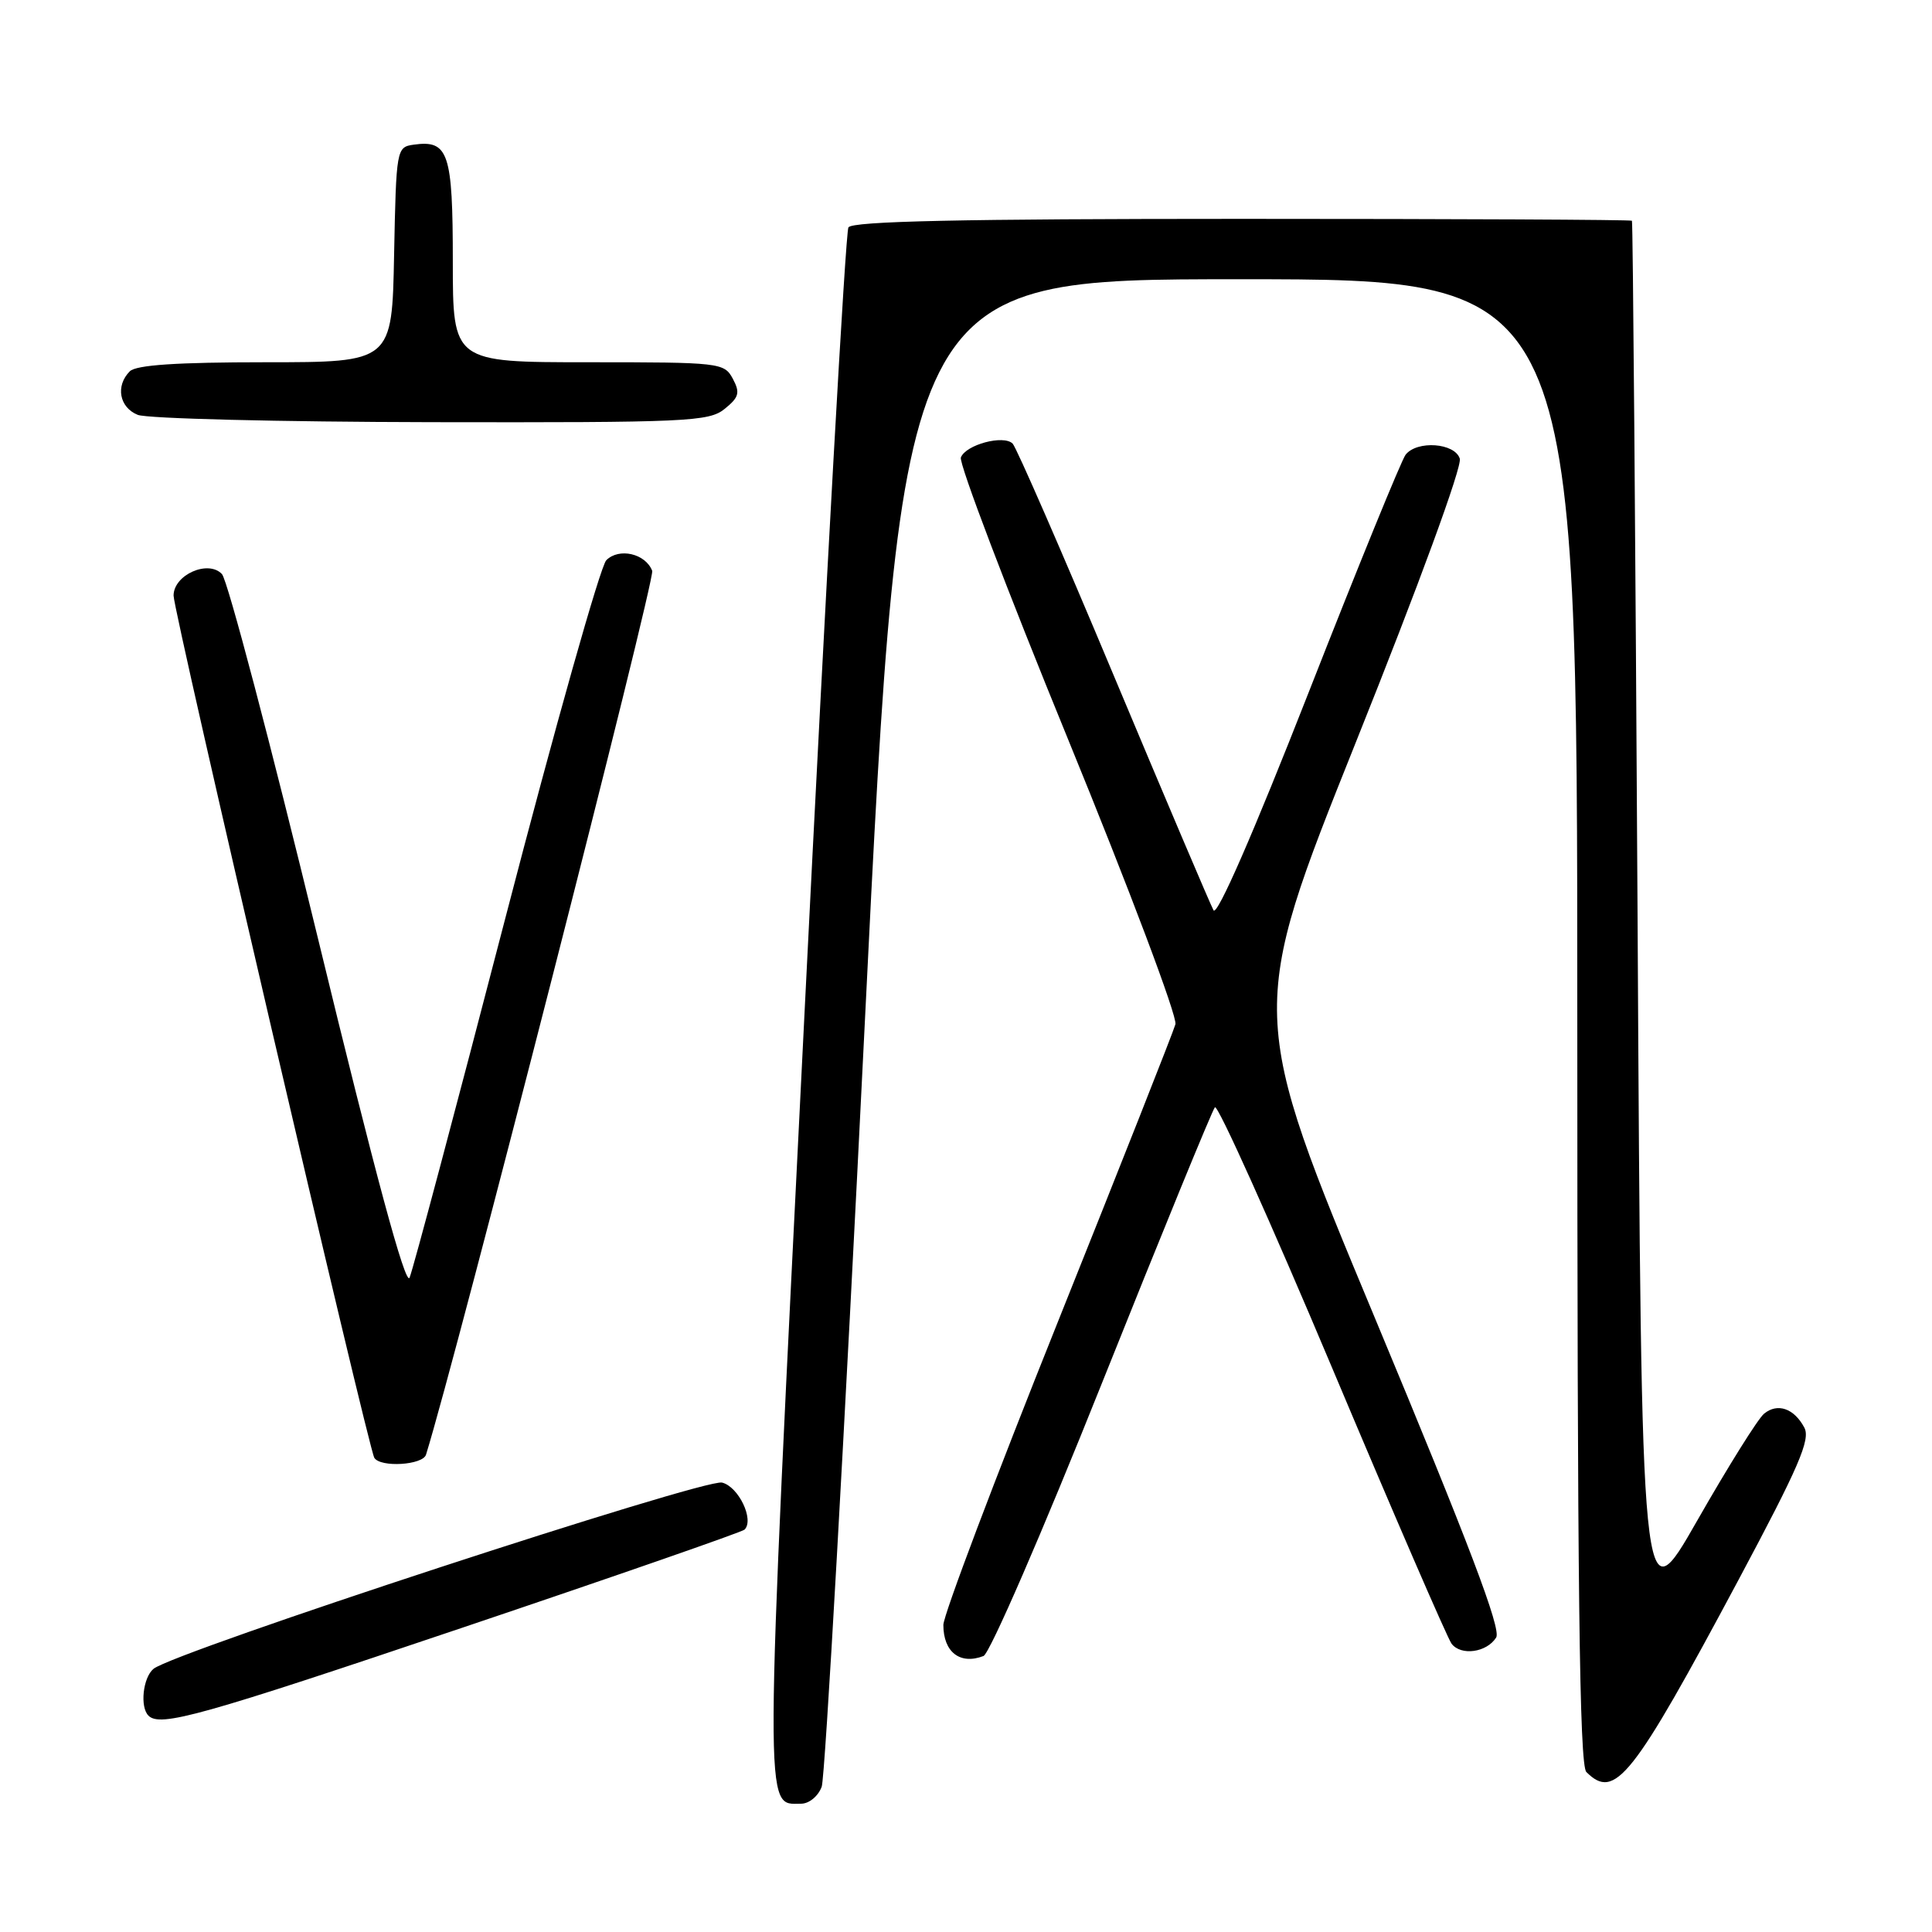 <?xml version="1.0" encoding="UTF-8" standalone="no"?>
<!DOCTYPE svg PUBLIC "-//W3C//DTD SVG 1.1//EN" "http://www.w3.org/Graphics/SVG/1.1/DTD/svg11.dtd" >
<svg xmlns="http://www.w3.org/2000/svg" xmlns:xlink="http://www.w3.org/1999/xlink" version="1.1" viewBox="0 0 256 256">
 <g >
 <path fill="currentColor"
d=" M 108.88 236.75 C 109.33 235.51 111.90 190.06 114.58 135.75 C 119.46 37.00 119.46 37.00 164.23 37.00 C 209.00 37.00 209.00 37.00 209.00 135.30 C 209.00 210.42 209.28 233.88 210.20 234.80 C 213.99 238.59 216.29 235.67 230.39 209.29 C 238.36 194.36 239.93 190.74 239.08 189.16 C 237.72 186.61 235.53 185.86 233.75 187.32 C 232.95 187.97 228.97 194.34 224.90 201.47 C 217.50 214.44 217.50 214.44 216.99 121.97 C 216.70 71.11 216.37 29.39 216.24 29.25 C 216.11 29.11 192.85 29.00 164.56 29.00 C 127.51 29.00 112.92 29.31 112.42 30.13 C 112.04 30.75 109.44 77.26 106.64 133.50 C 101.20 242.60 101.22 239.00 106.15 239.00 C 107.21 239.00 108.42 238.00 108.88 236.75 Z  M 61.41 215.63 C 81.58 208.83 98.34 203.00 98.66 202.68 C 99.96 201.37 97.87 197.00 95.68 196.45 C 93.33 195.87 23.04 218.89 20.34 221.13 C 18.94 222.29 18.52 226.18 19.67 227.33 C 21.22 228.89 26.59 227.38 61.41 215.63 Z  M 130.32 219.43 C 131.14 219.11 138.09 203.11 146.05 183.18 C 153.89 163.56 160.61 147.15 160.98 146.72 C 161.35 146.30 168.33 161.82 176.50 181.22 C 184.67 200.63 191.80 217.08 192.34 217.80 C 193.59 219.44 197.00 218.97 198.25 216.98 C 198.95 215.87 194.66 204.58 182.26 174.83 C 165.32 134.20 165.32 134.20 179.65 98.37 C 188.01 77.51 193.76 61.81 193.43 60.77 C 192.77 58.69 187.78 58.32 186.25 60.25 C 185.71 60.94 179.93 75.10 173.41 91.73 C 166.08 110.42 161.27 121.45 160.80 120.62 C 160.39 119.88 154.43 105.86 147.56 89.47 C 140.70 73.08 134.67 59.27 134.18 58.78 C 132.98 57.58 127.97 58.92 127.32 60.62 C 127.03 61.36 133.42 78.17 141.52 97.95 C 149.62 117.74 156.03 134.74 155.75 135.72 C 155.48 136.70 148.45 154.49 140.13 175.26 C 131.81 196.02 125.00 214.04 125.00 215.31 C 125.00 218.91 127.21 220.63 130.32 219.43 Z  M 56.45 192.75 C 60.50 179.73 86.85 76.76 86.42 75.64 C 85.54 73.35 82.03 72.54 80.34 74.23 C 79.55 75.02 73.54 96.33 66.98 121.58 C 60.42 146.84 54.70 168.31 54.27 169.30 C 53.74 170.50 49.71 155.59 42.12 124.30 C 35.87 98.56 30.15 76.86 29.41 76.07 C 27.59 74.13 23.00 76.17 23.00 78.92 C 23.00 81.11 48.79 191.84 49.60 193.17 C 50.41 194.48 56.02 194.14 56.45 192.75 Z  M 96.02 54.18 C 97.93 52.64 98.09 52.04 97.10 50.18 C 95.96 48.06 95.41 48.00 77.96 48.00 C 60.00 48.00 60.00 48.00 60.00 34.62 C 60.00 20.22 59.43 18.52 54.81 19.17 C 52.54 19.49 52.50 19.73 52.22 33.75 C 51.95 48.00 51.95 48.00 35.17 48.00 C 23.46 48.00 18.04 48.36 17.20 49.20 C 15.28 51.12 15.81 53.99 18.25 54.97 C 19.49 55.47 36.99 55.90 57.14 55.94 C 91.11 56.00 93.94 55.87 96.02 54.18 Z "/>
</g>
</svg>